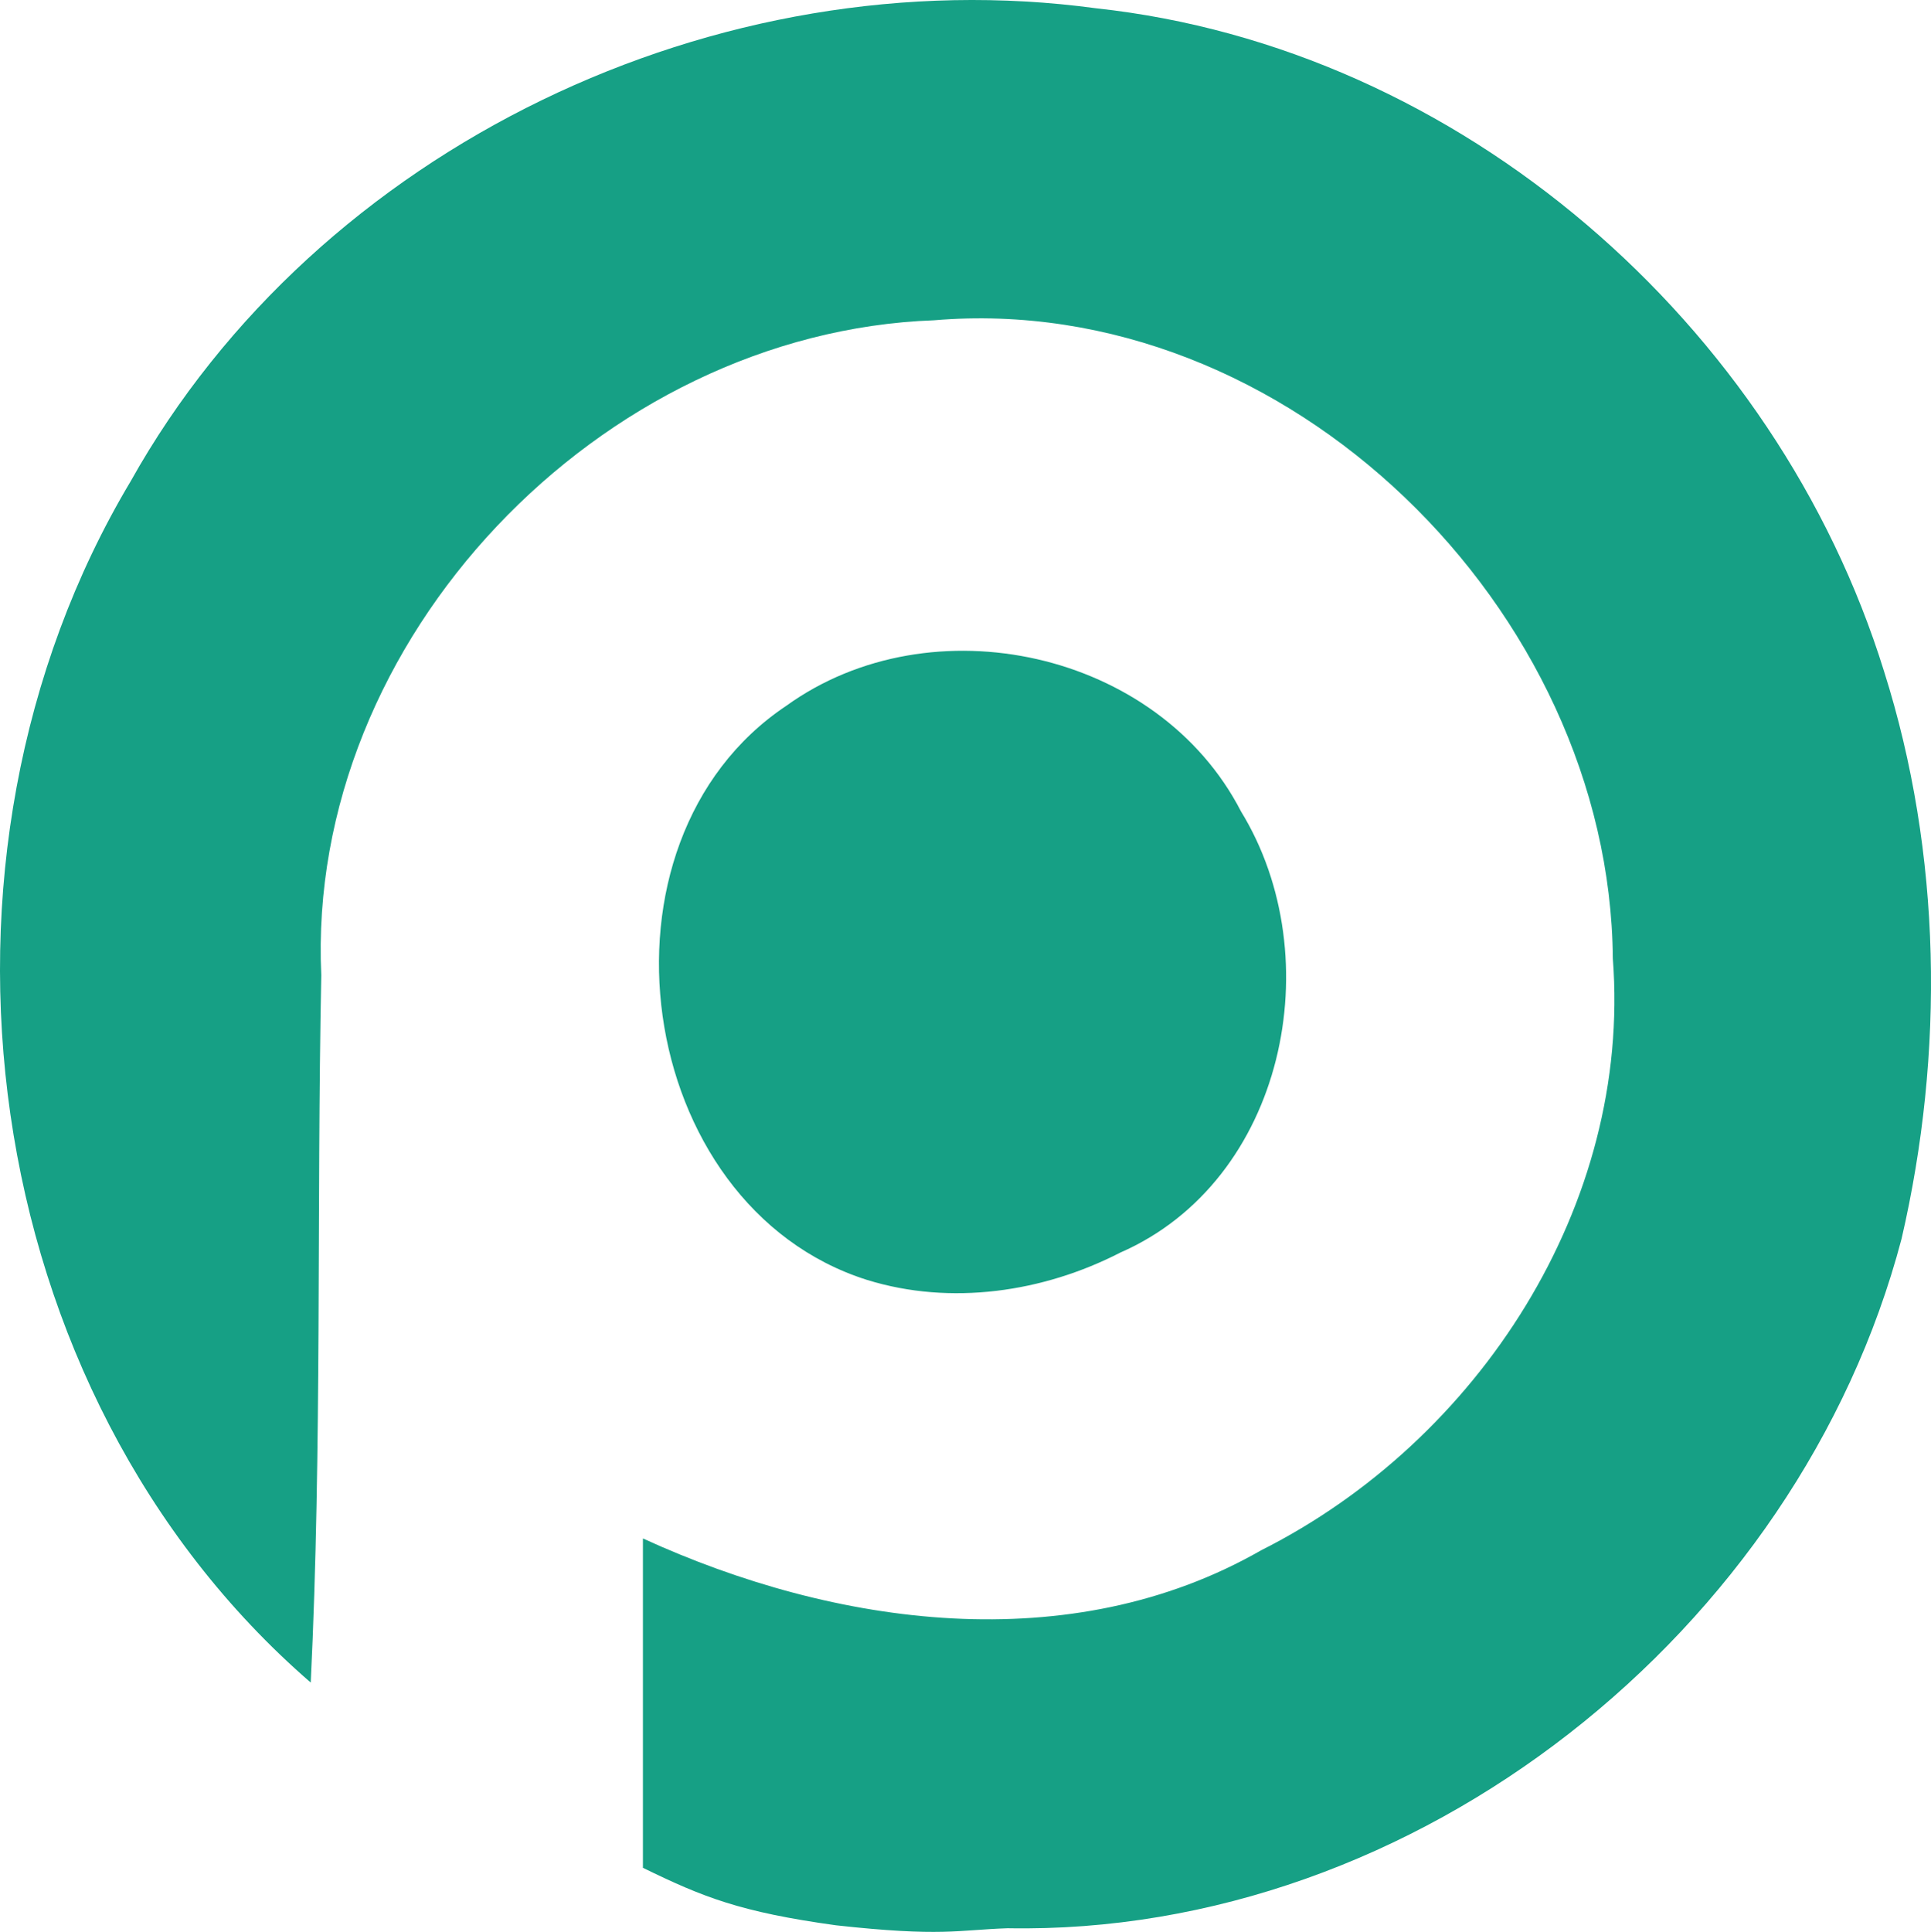 <?xml version="1.0" encoding="UTF-8" standalone="no"?>
<!-- Created with Inkscape (http://www.inkscape.org/) -->

<svg
   xmlns:dc="http://purl.org/dc/elements/1.1/"
   xmlns:cc="http://creativecommons.org/ns#"
   xmlns:rdf="http://www.w3.org/1999/02/22-rdf-syntax-ns#"
   xmlns:svg="http://www.w3.org/2000/svg"
   xmlns="http://www.w3.org/2000/svg"
   xmlns:sodipodi="http://sodipodi.sourceforge.net/DTD/sodipodi-0.dtd"
   xmlns:inkscape="http://www.inkscape.org/namespaces/inkscape"
   id="svg3039"
   version="1.1"
   inkscape:version="0.48.5 r10040"
   width="278.51"
   height="278.606"
   sodipodi:docname="logo_319.svg">
  <defs
     id="defs3043" />
  <sodipodi:namedview
     pagecolor="#ffffff"
     bordercolor="#666666"
     borderopacity="1"
     objecttolerance="10"
     gridtolerance="10"
     guidetolerance="10"
     inkscape:pageopacity="0"
     inkscape:pageshadow="2"
     inkscape:window-width="1280"
     inkscape:window-height="697"
     id="namedview3041"
     showgrid="false"
     inkscape:zoom="1.4142136"
     inkscape:cx="208.87953"
     inkscape:cy="112.99001"
     inkscape:window-x="0"
     inkscape:window-y="0"
     inkscape:window-maximized="0"
     inkscape:current-layer="svg3039"
     fit-margin-top="0"
     fit-margin-left="0"
     fit-margin-right="0"
     fit-margin-bottom="0" />
  <path
     style="fill:#16a085;fill-opacity:1"
     d="m 120.547,277.651 c -13.79,-1.907 -19.167,-4.062 -27.818,-8.288 0,-15.832 0,-31.665 0,-47.497 27.707,12.701 61.646,17.482 89.201,1.691 31.301,-15.761 53.423,-49.764 50.691,-85.323 C 232.219,87.936 185.638,41.875 134.717,46.189 86.637,47.927 44.106,92.18 46.337,140.638 45.659,174.64 46.462,208.671 44.817,242.652 -3.558,200.756 -13.659,123.806 18.851,69.396 45.861,21.14 103.641,-6.195 158.101,1.197 210.649,6.884 256.226,46.749 271.743,96.831 c 8.34,26.303 8.725,55.051 2.521,81.82 -14.904,56.567 -69.927,100.518 -128.935,99.429 -7.2,0.244 -9.47,1.261 -24.783,-0.428 z m 4.52,-93.064 c -33.74,-10.663 -41.027,-63.191 -11.663,-82.799 20.923,-15.08 53.655,-7.941 65.587,15.229 12.943,21.117 6.295,53.271 -17.421,63.63 -11.11,5.718 -24.444,7.673 -36.503,3.939 z"
     id="path3351"
     inkscape:connector-curvature="0"
     sodipodi:nodetypes="ccccccccccccccccccc"
     inkscape:export-xdpi="226.12614"
     inkscape:export-ydpi="226.12614"
     inkscape:export-filename="/Users/ashutosh/Downloads/logo_image.png" />
  <g
     inkscape:groupmode="layer"
     id="layer1"
     inkscape:label="Layer"
     style="display:inline"
     transform="translate(-18.1,-9.177)" />
</svg>
